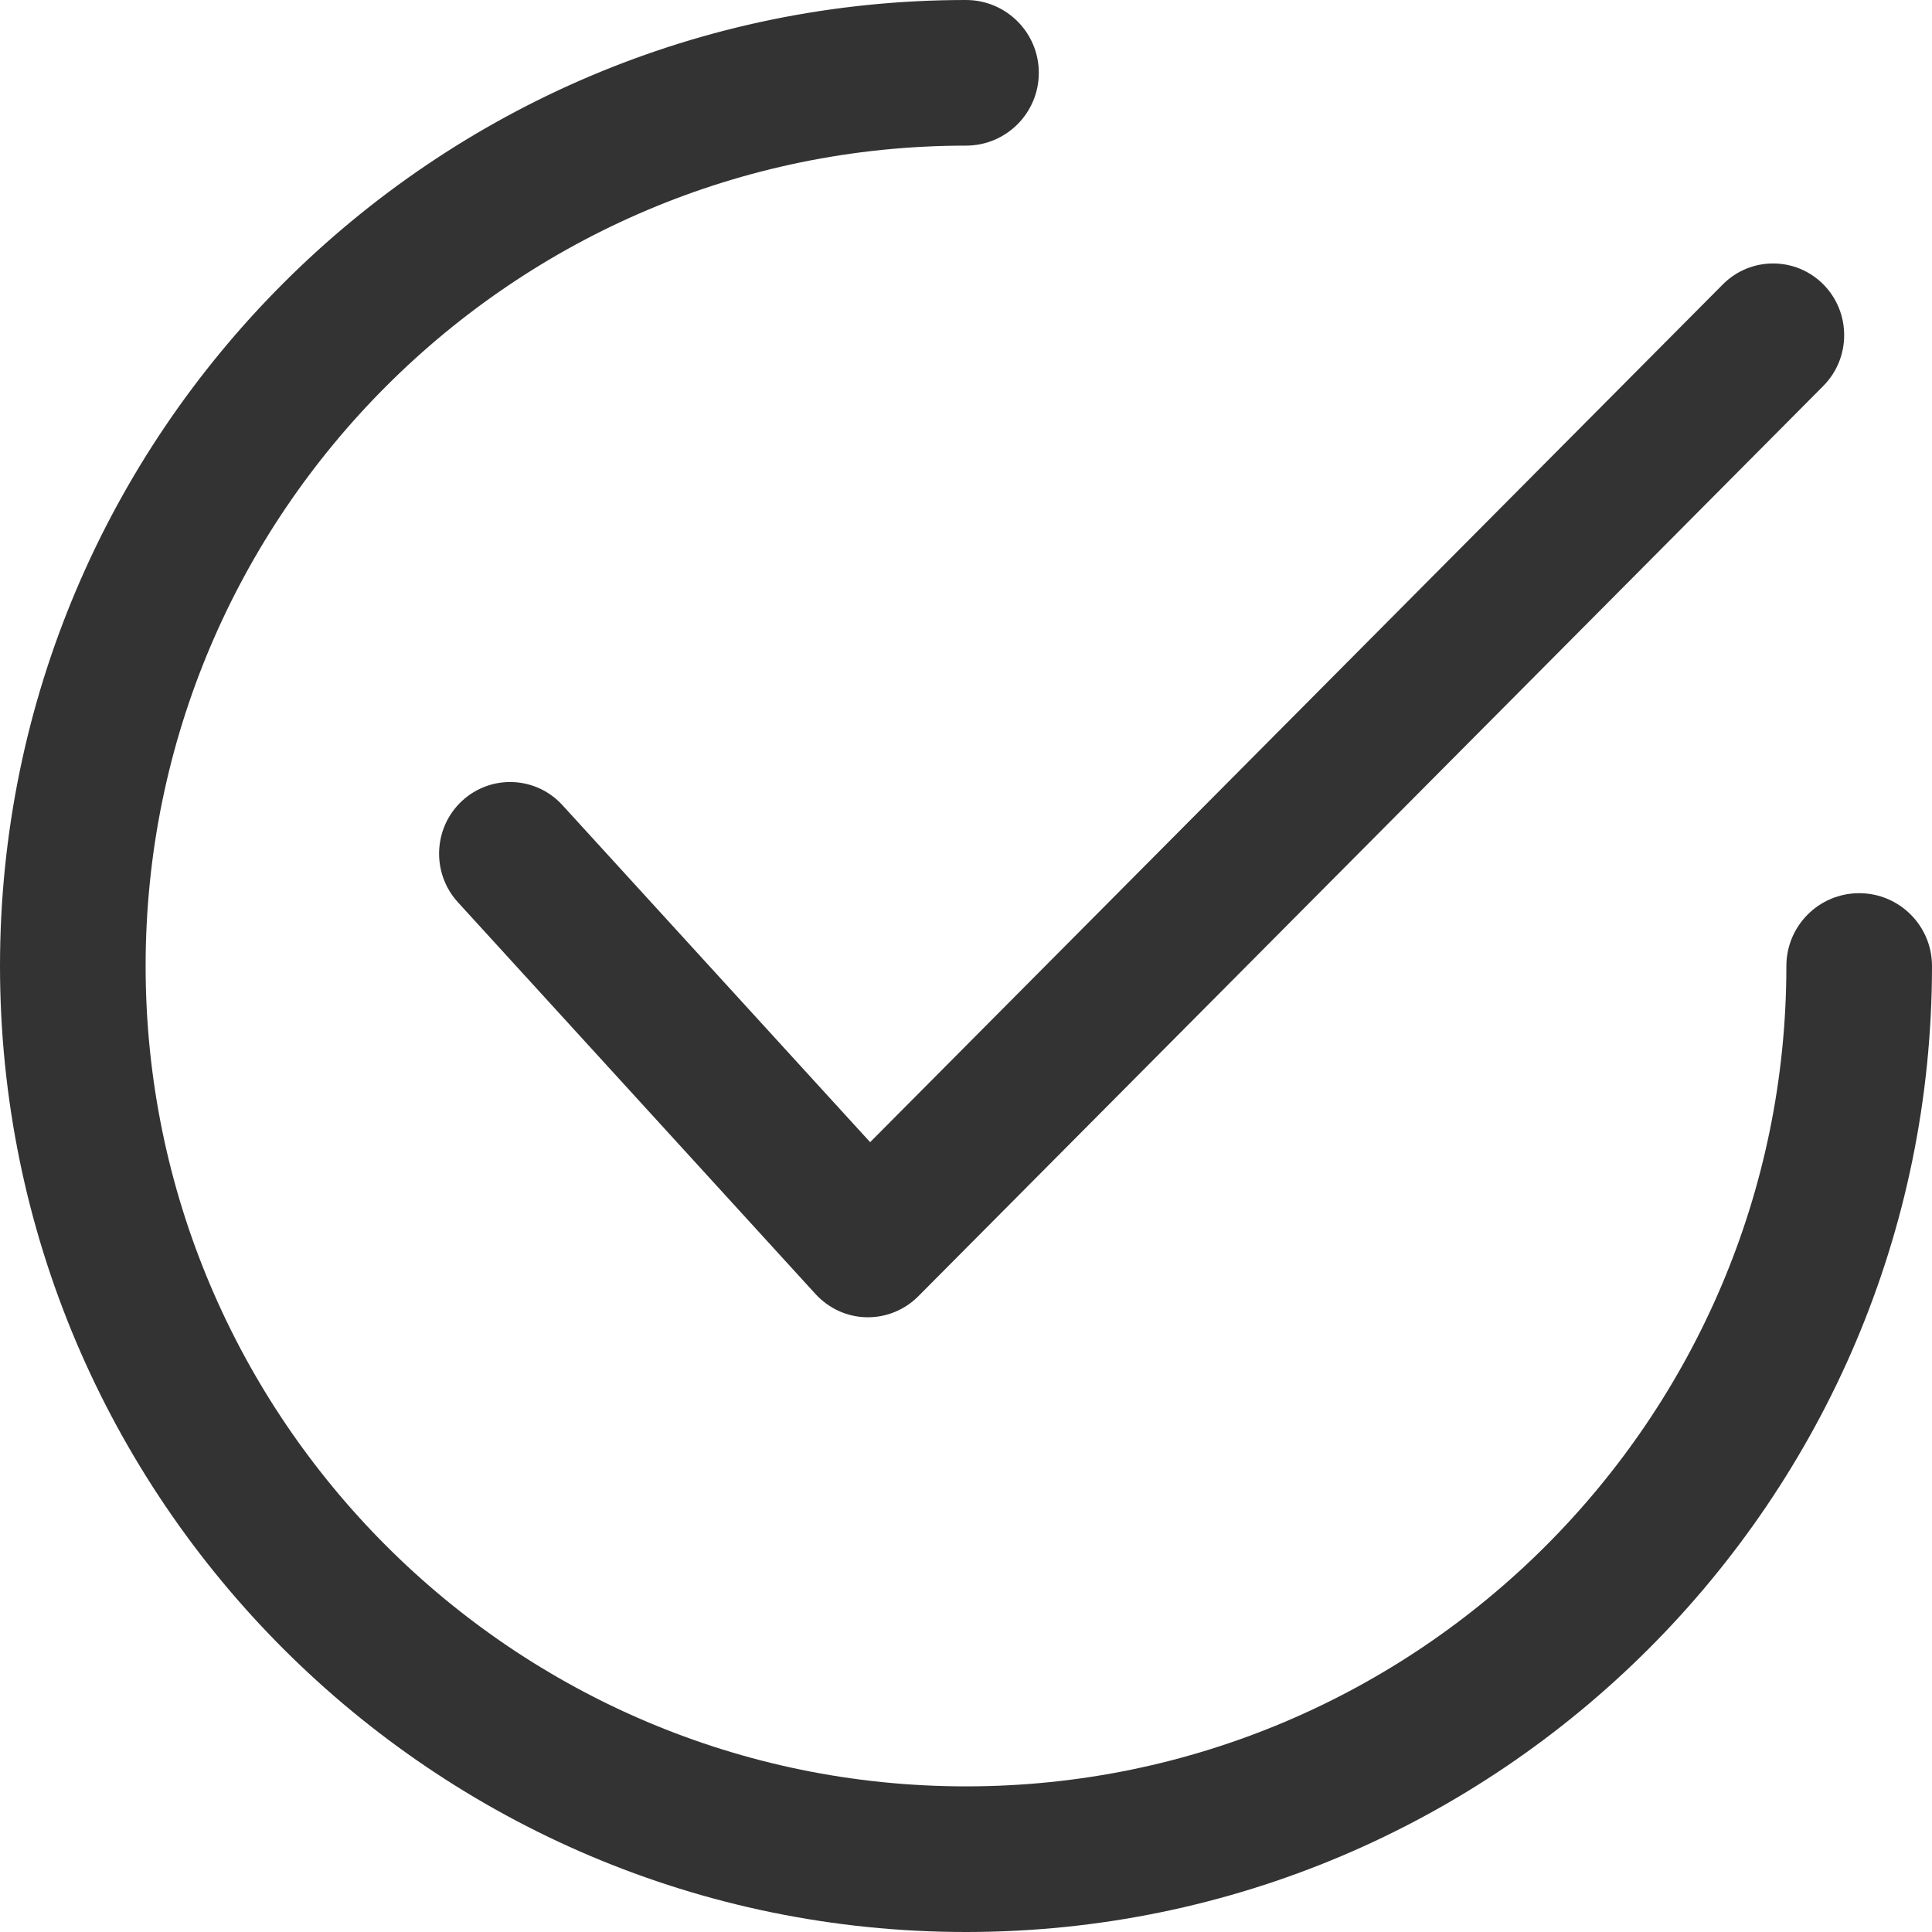 <?xml version="1.0" encoding="UTF-8"?>
<svg width="16px" height="16px" viewBox="0 0 16 16" version="1.1" xmlns="http://www.w3.org/2000/svg" xmlns:xlink="http://www.w3.org/1999/xlink">
    <title>interface</title>
    <g id="Website-Final" stroke="none" strokeWidth="1" fill="none" fillRule="evenodd" opacity="0.8">
        <g id="Product" transform="translate(-320, -2353)" fill="#000000" fillRule="nonzero">
            <g id="Group-15" transform="translate(0, 1566)">
                <g id="Group-32" transform="translate(99, 0)">
                    <g id="Group-31" transform="translate(0, 474)">
                        <g id="Group-23" transform="translate(221, 258)">
                            <g id="interface" transform="translate(0, 55)">
                                <path d="M15.101,2.356 C14.871,2.124 14.498,2.124 14.268,2.355 L7.206,9.459 L4.658,6.668 C4.438,6.427 4.066,6.411 3.826,6.633 C3.587,6.855 3.572,7.231 3.792,7.472 L6.755,10.718 C6.864,10.836 7.015,10.906 7.176,10.909 C7.18,10.909 7.184,10.909 7.188,10.909 C7.344,10.909 7.493,10.847 7.604,10.736 L15.1,3.196 C15.33,2.964 15.33,2.588 15.101,2.356 Z" id="Path"></path>
                                <path d="M15.397,7.397 C15.064,7.397 14.794,7.667 14.794,8 C14.794,11.746 11.746,14.794 8,14.794 C4.254,14.794 1.206,11.746 1.206,8 C1.206,4.254 4.254,1.206 8,1.206 C8.333,1.206 8.603,0.936 8.603,0.603 C8.603,0.27 8.333,0 8,0 C3.589,0 0,3.589 0,8 C0,12.411 3.589,16 8,16 C12.411,16 16,12.411 16,8 C16,7.667 15.73,7.397 15.397,7.397 Z" id="Path"></path>
                            </g>
                        </g>
                    </g>
                </g>
            </g>
        </g>
    </g>
</svg>